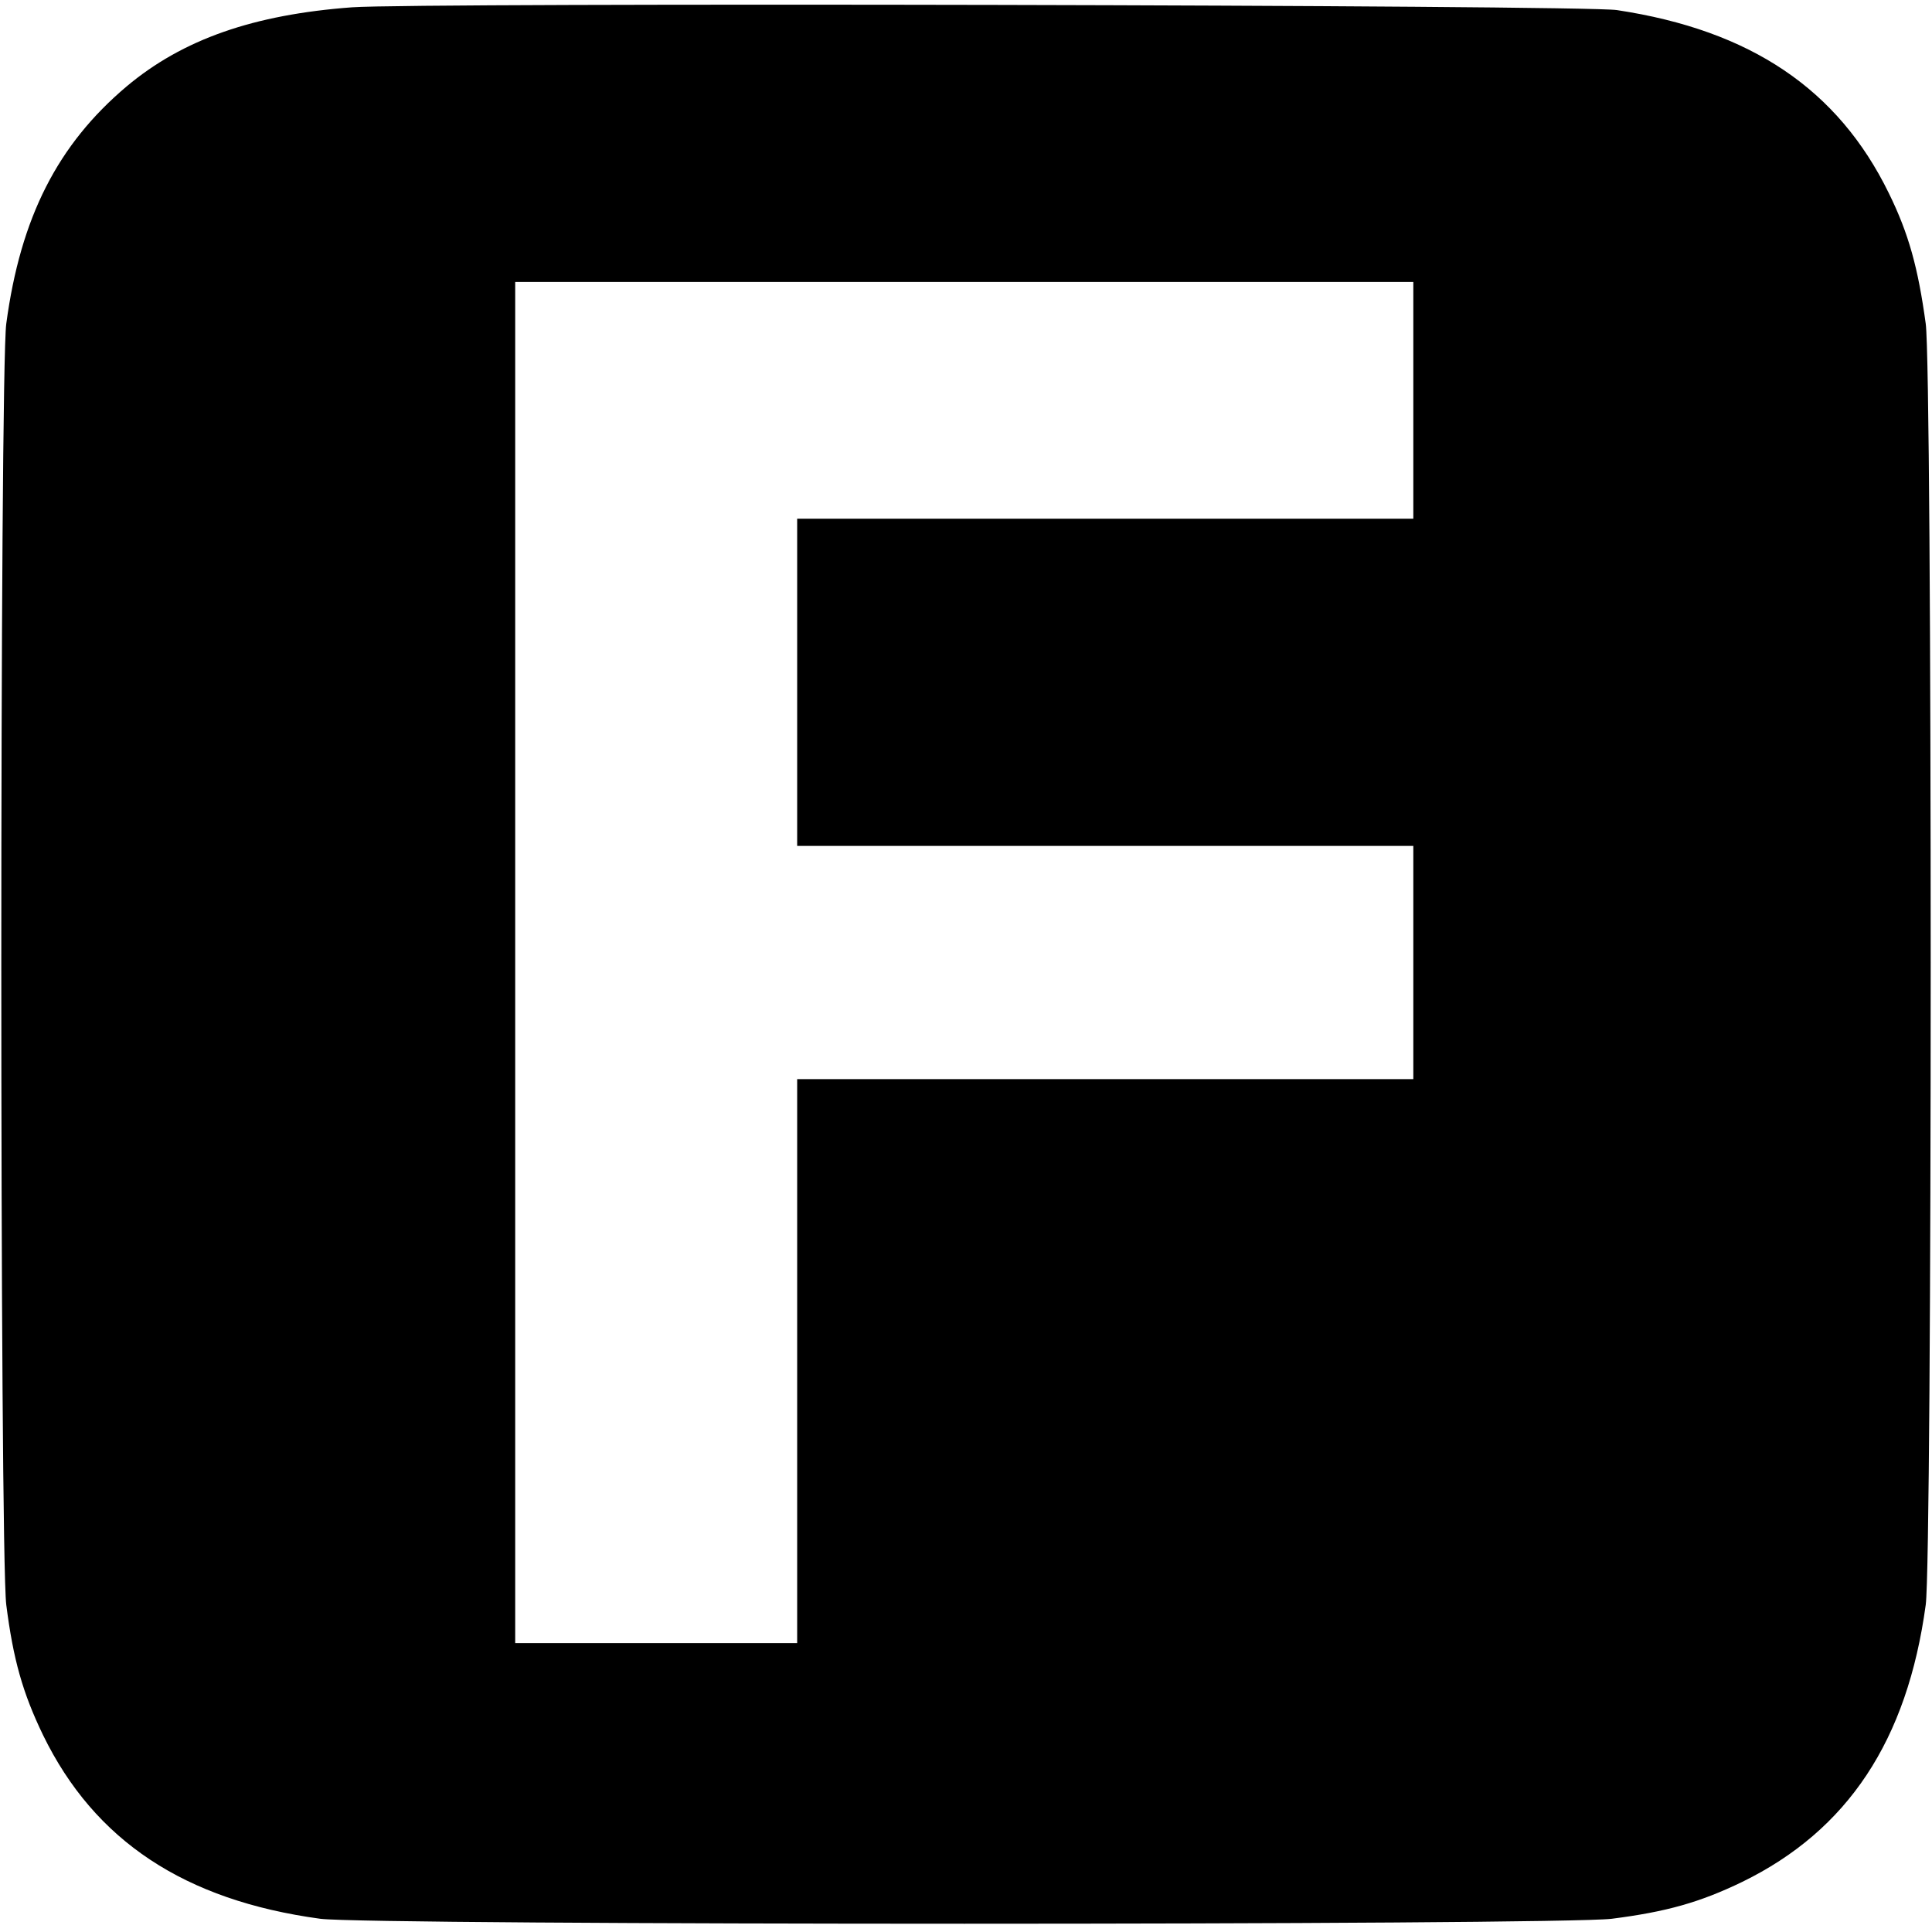 <?xml version="1.0" standalone="no"?>
<!DOCTYPE svg PUBLIC "-//W3C//DTD SVG 20010904//EN"
 "http://www.w3.org/TR/2001/REC-SVG-20010904/DTD/svg10.dtd">
<svg version="1.0" xmlns="http://www.w3.org/2000/svg"
 width="555pt" height="555pt" viewBox="0 0 555 555"
 preserveAspectRatio="xMidYMid meet">
<g transform="translate(0,555) scale(0.1,-0.1)"
fill="#000000" stroke="none">
<path d="M1011 5529 c-283 -21 -486 -92 -647 -227 -198 -167 -305 -376 -346
-682 -19 -140 -19 -3528 0 -3680 20 -157 47 -253 106 -375 148 -303 406 -474
796 -527 140 -19 3558 -19 3710 0 157 20 253 47 375 106 303 148 474 406 527
796 19 139 19 3541 0 3680 -22 161 -49 259 -106 375 -146 299 -397 468 -781
526 -95 15 -3445 22 -3634 8z m3049 -1129 l0 -340 -885 0 -885 0 0 -470 0
-470 885 0 885 0 0 -335 0 -335 -885 0 -885 0 0 -810 0 -810 -405 0 -405 0 0
1955 0 1955 1290 0 1290 0 0 -340z"/>
</g>
</svg>

